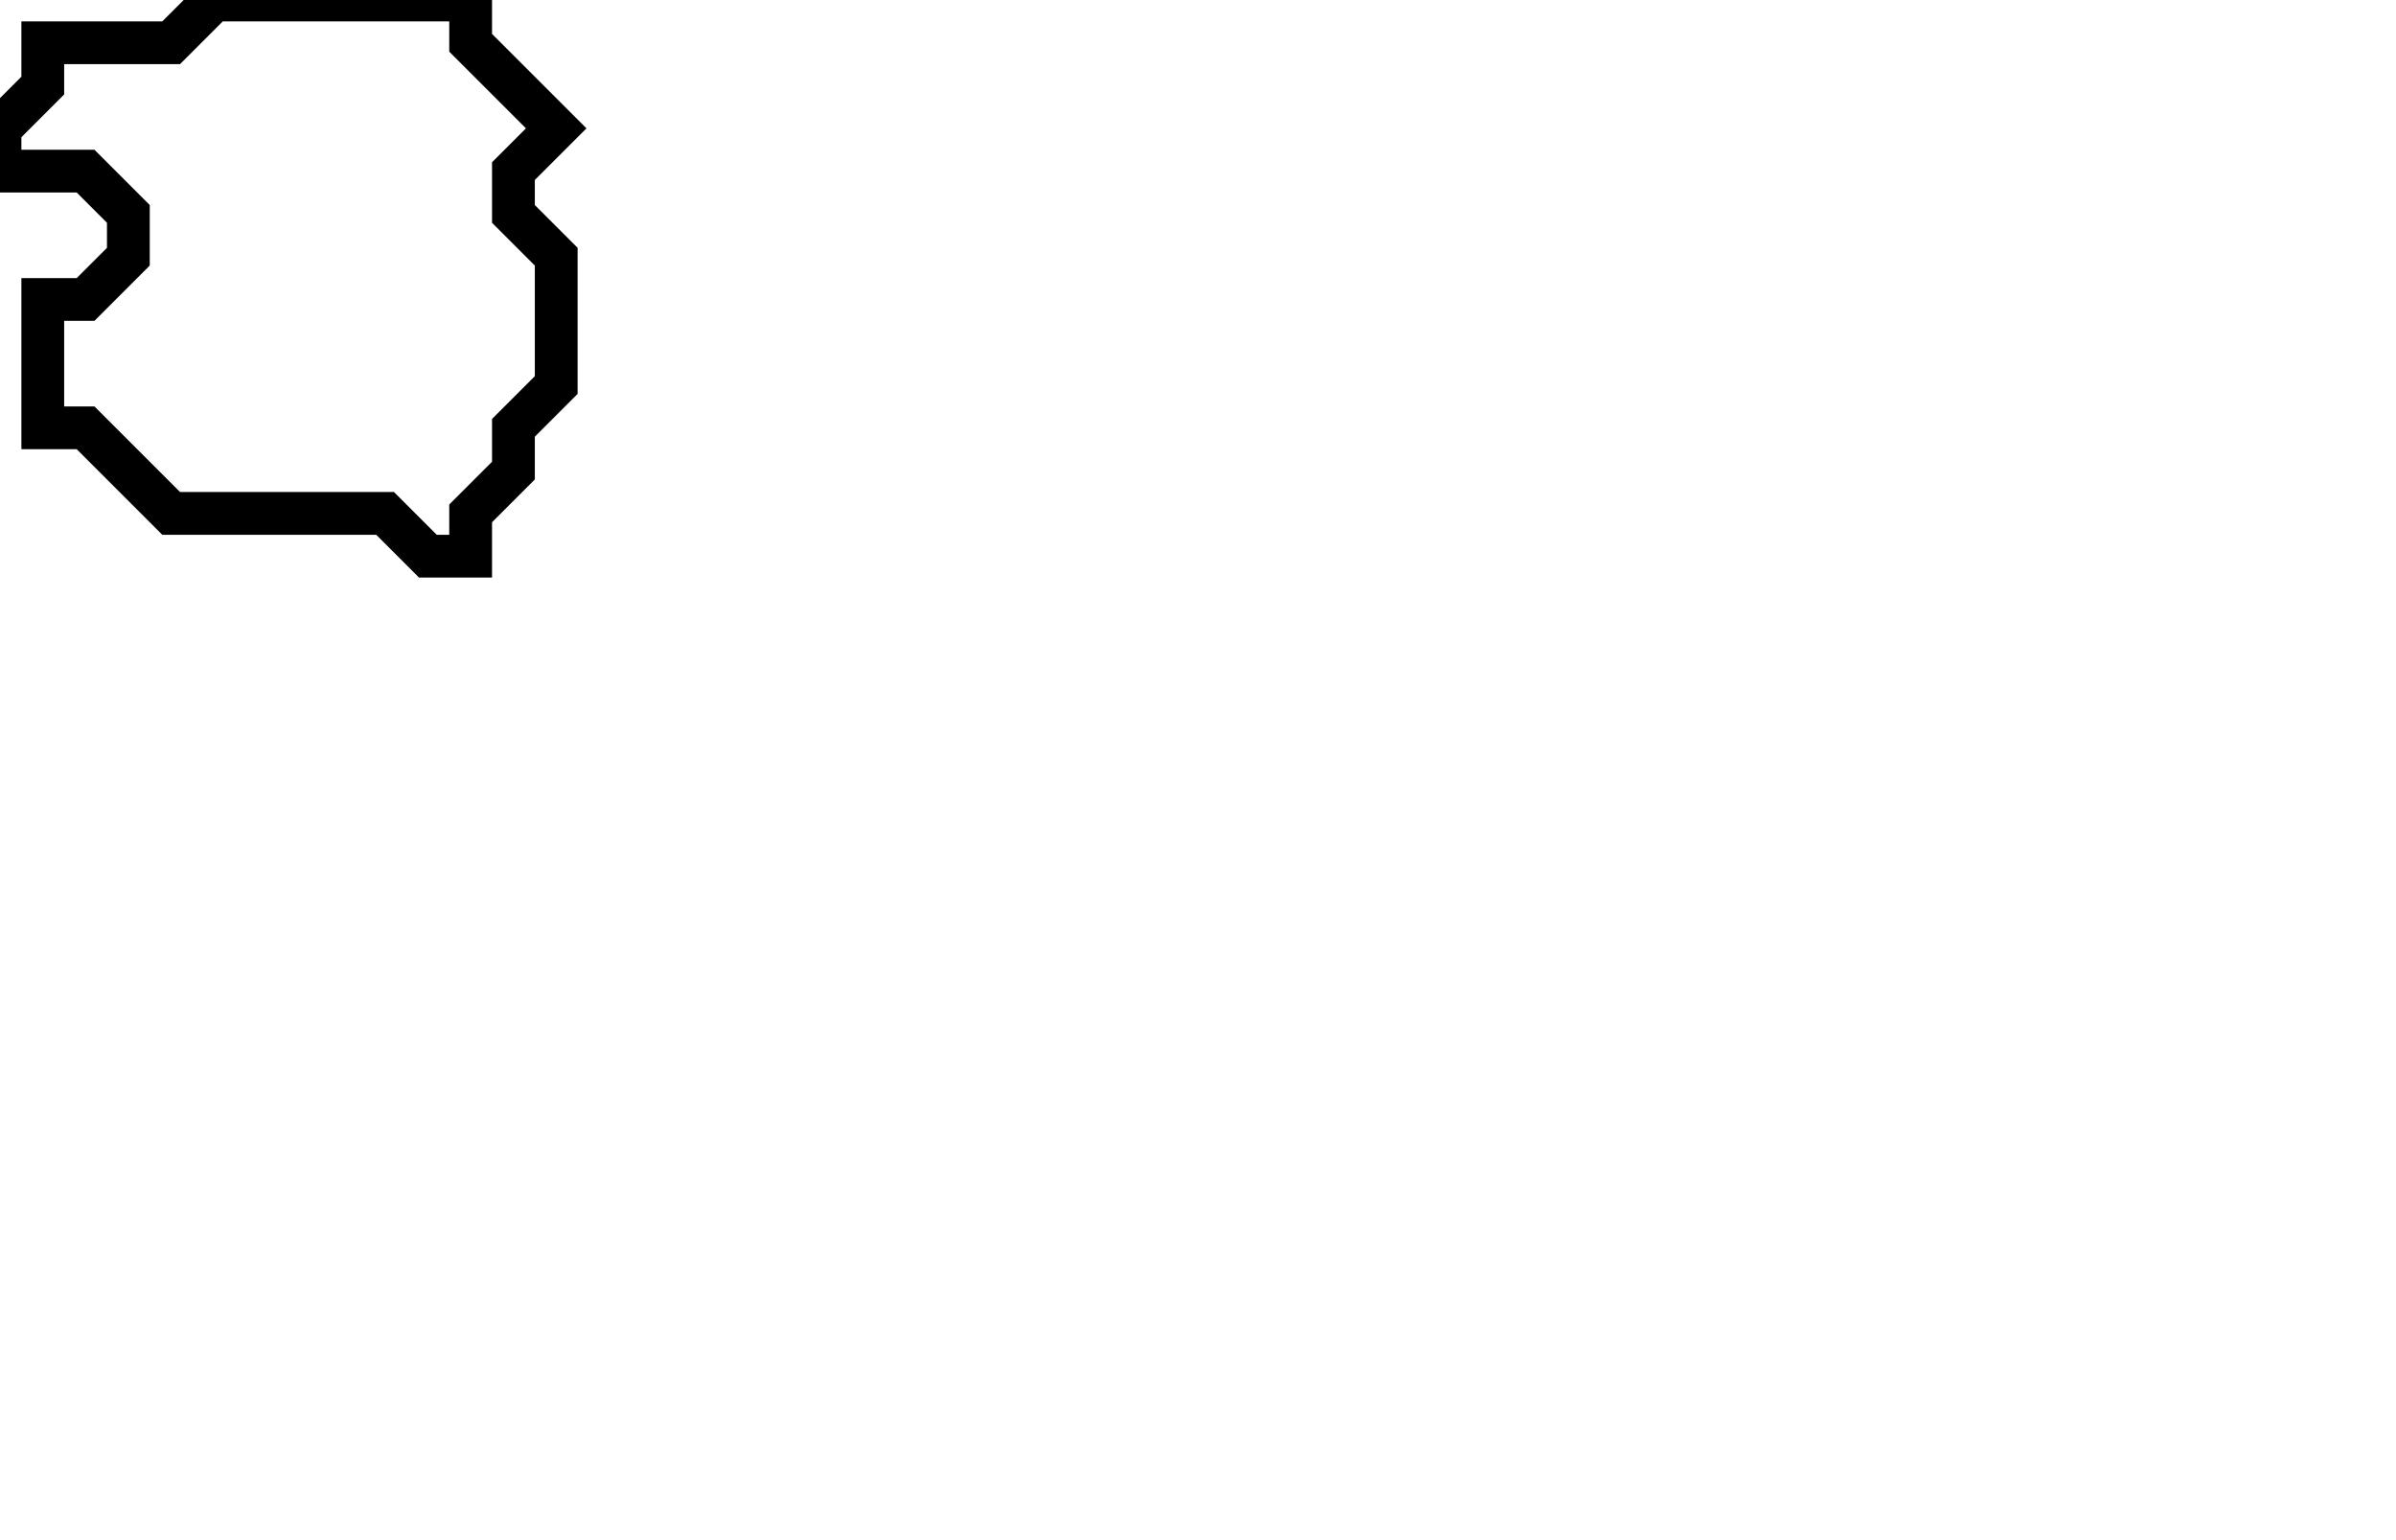 <svg xmlns="http://www.w3.org/2000/svg" width="56" height="36">
  <path d="M 5,0 L 4,1 L 1,1 L 1,2 L 0,3 L 0,4 L 2,4 L 3,5 L 3,6 L 2,7 L 1,7 L 1,10 L 2,10 L 4,12 L 9,12 L 10,13 L 11,13 L 11,12 L 12,11 L 12,10 L 13,9 L 13,6 L 12,5 L 12,4 L 13,3 L 11,1 L 11,0 Z" fill="none" stroke="black" stroke-width="1"/>
</svg>